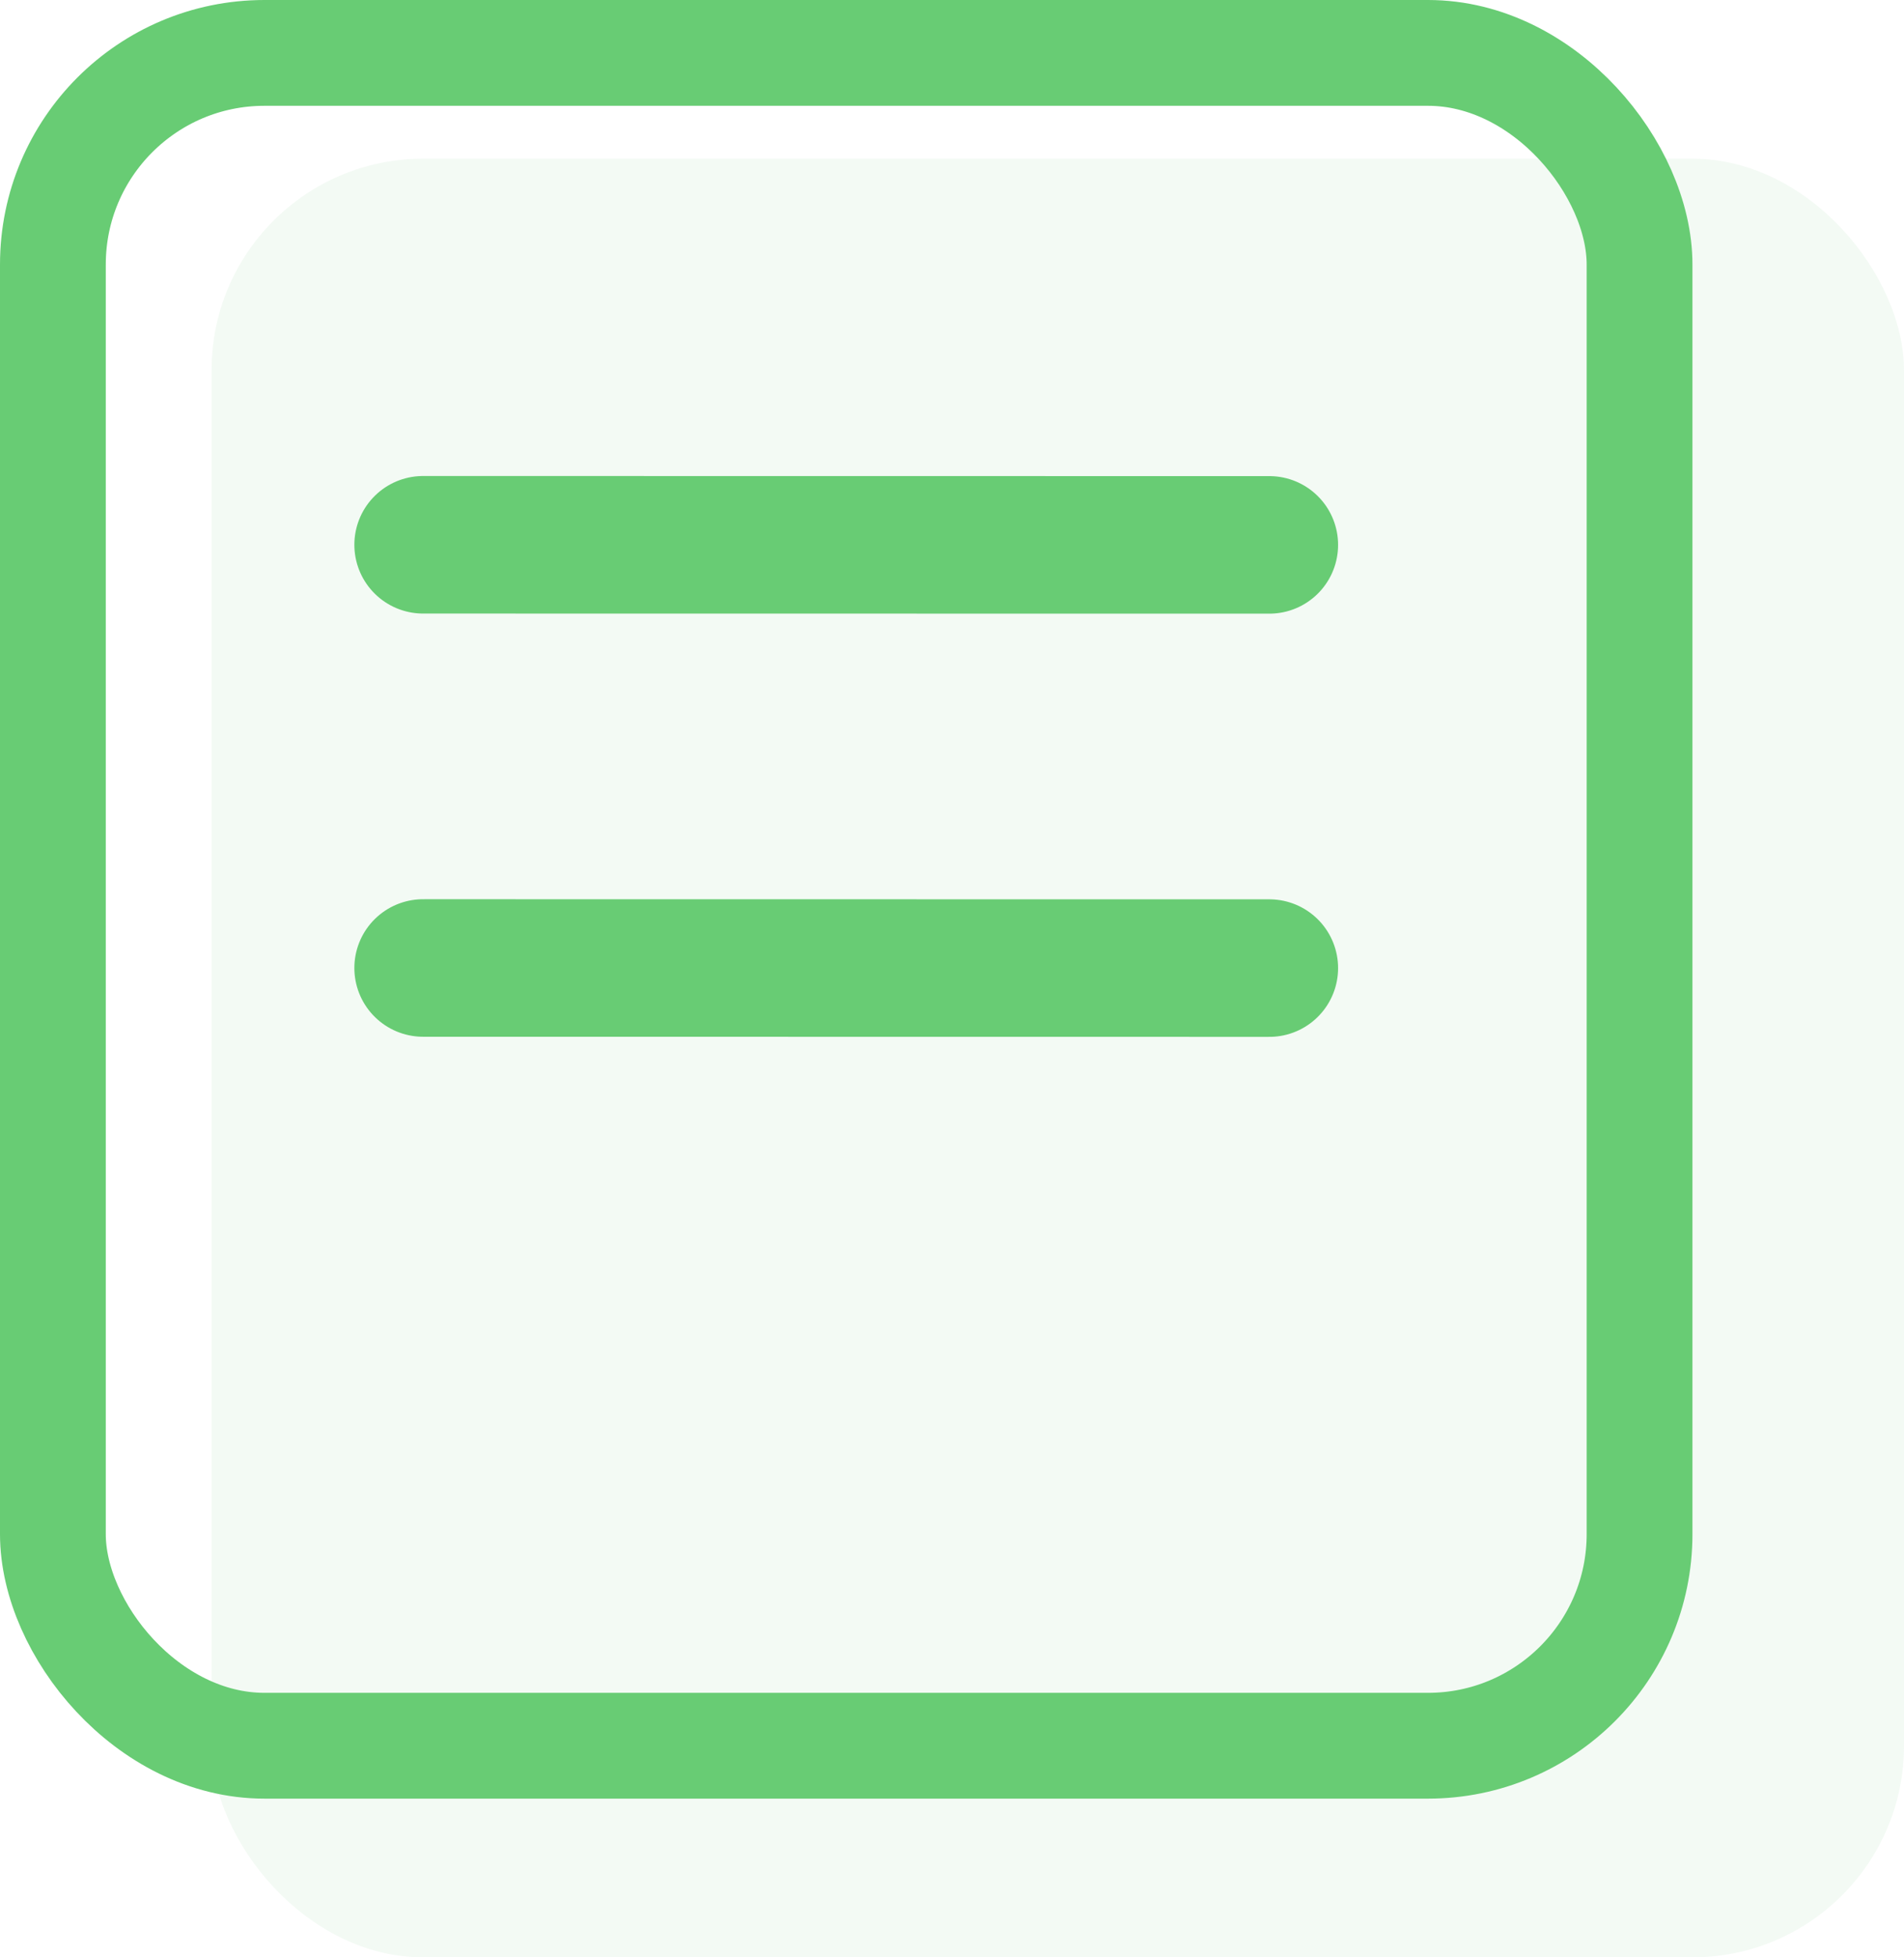 <svg id="图层_1" data-name="图层 1" xmlns="http://www.w3.org/2000/svg" viewBox="0 0 18 18.5"><defs><style>.cls-1{fill:#bbe2c0;opacity:0.173;isolation:isolate;}.cls-2,.cls-3{fill:none;stroke:#68cc74;}.cls-3{stroke-linecap:round;stroke-width:1.3px;}</style></defs><title>55</title><g id="Page-1"><g id="Group-3"><rect id="Rectangle-3" class="cls-1" x="2" y="1.5" width="16" height="17" rx="2" ry="2"/><rect id="Rectangle-3-2" data-name="Rectangle-3" class="cls-2" x="0.5" y="0.5" width="15" height="16" rx="2" ry="2"/><path id="Path-3" class="cls-3" d="M4.357,5.38l8,.001" transform="translate(-0.357 -0.231)"/><path id="Path-3-Copy" class="cls-3" d="M4.357,9.38l8,.001" transform="translate(-0.357 -0.231)"/></g></g></svg>